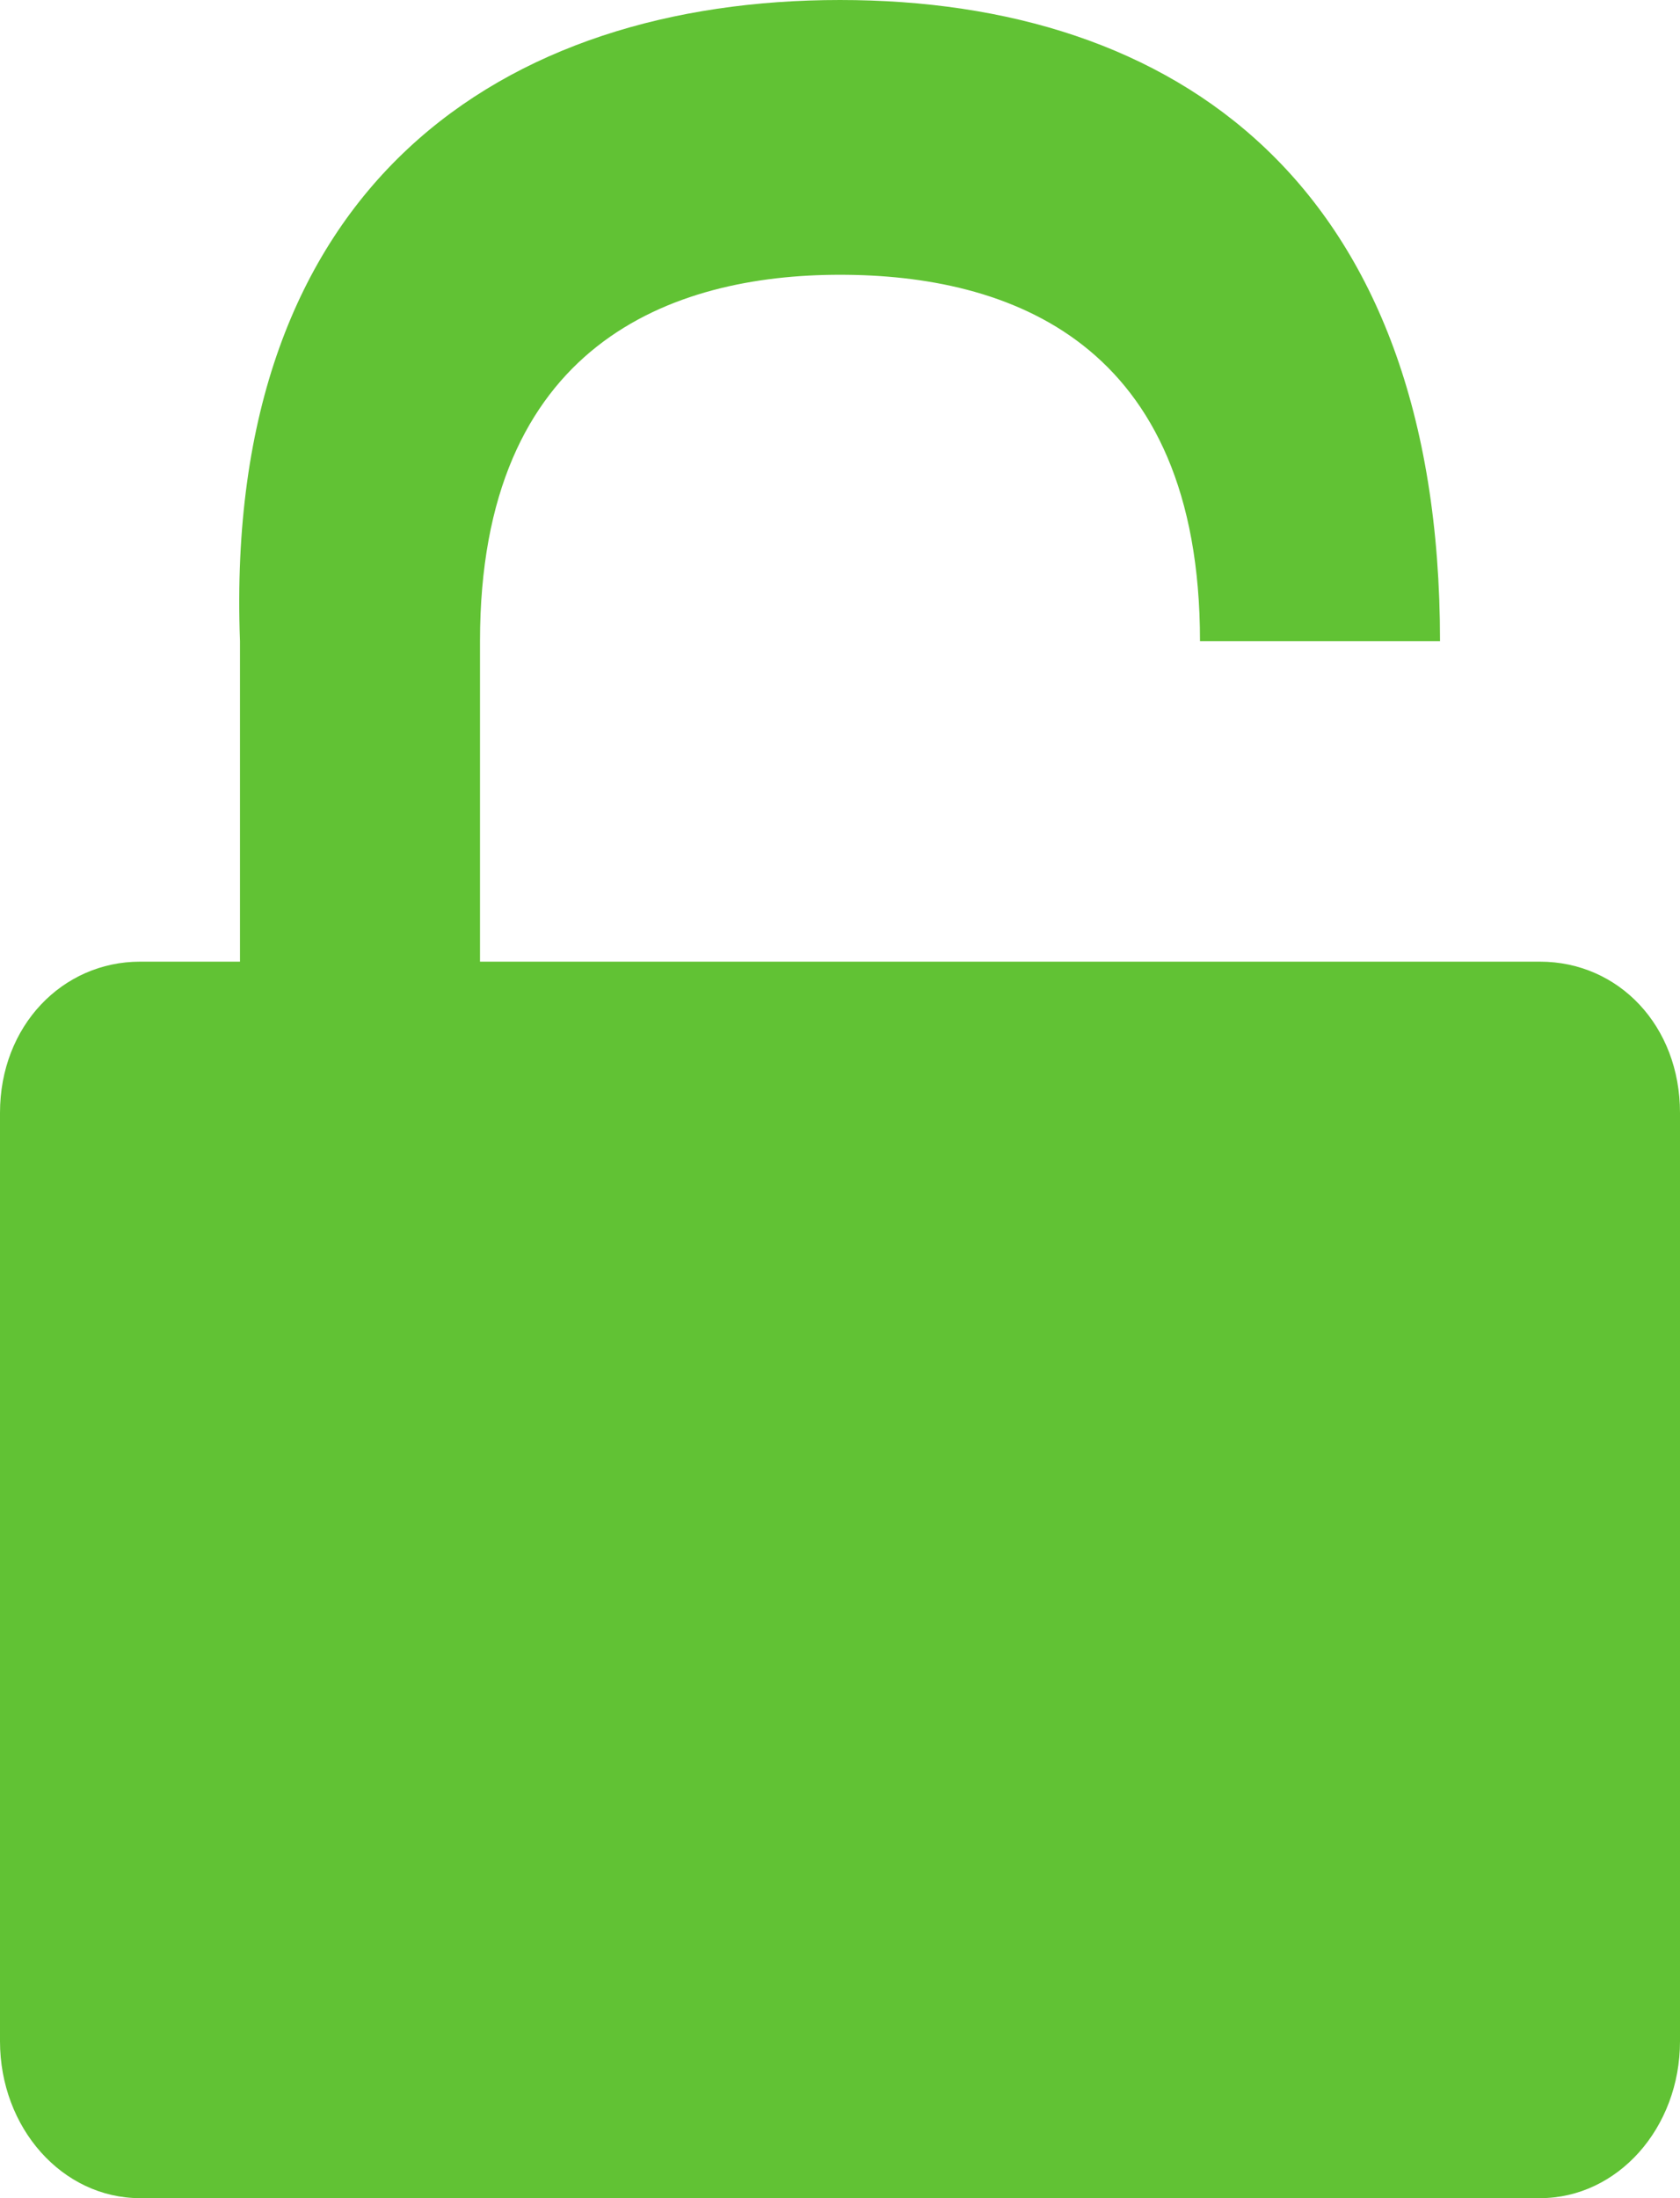<svg width="39" height="51" viewBox="0 0 39 51" fill="none" xmlns="http://www.w3.org/2000/svg">
<path d="M19.5 0C11.7 0 5.174 4.26 5.571 14.875V22.312H3.25C1.45 22.312 0 23.801 0 25.819V47.357C0 49.375 1.45 51 3.25 51H35.75C37.55 51 39 49.375 39 47.357V25.819C39 23.801 37.576 22.312 35.75 22.312H33.429L27.857 14.875H33.429C33.429 4.25 27.3 0 19.5 0ZM19.5 6.375C23.4 6.375 27.857 7.907 27.857 14.875L33.429 22.312H27.857H11.143V14.875C11.143 7.976 15.6 6.375 19.5 6.375Z" fill="#61C234"/>
</svg>
